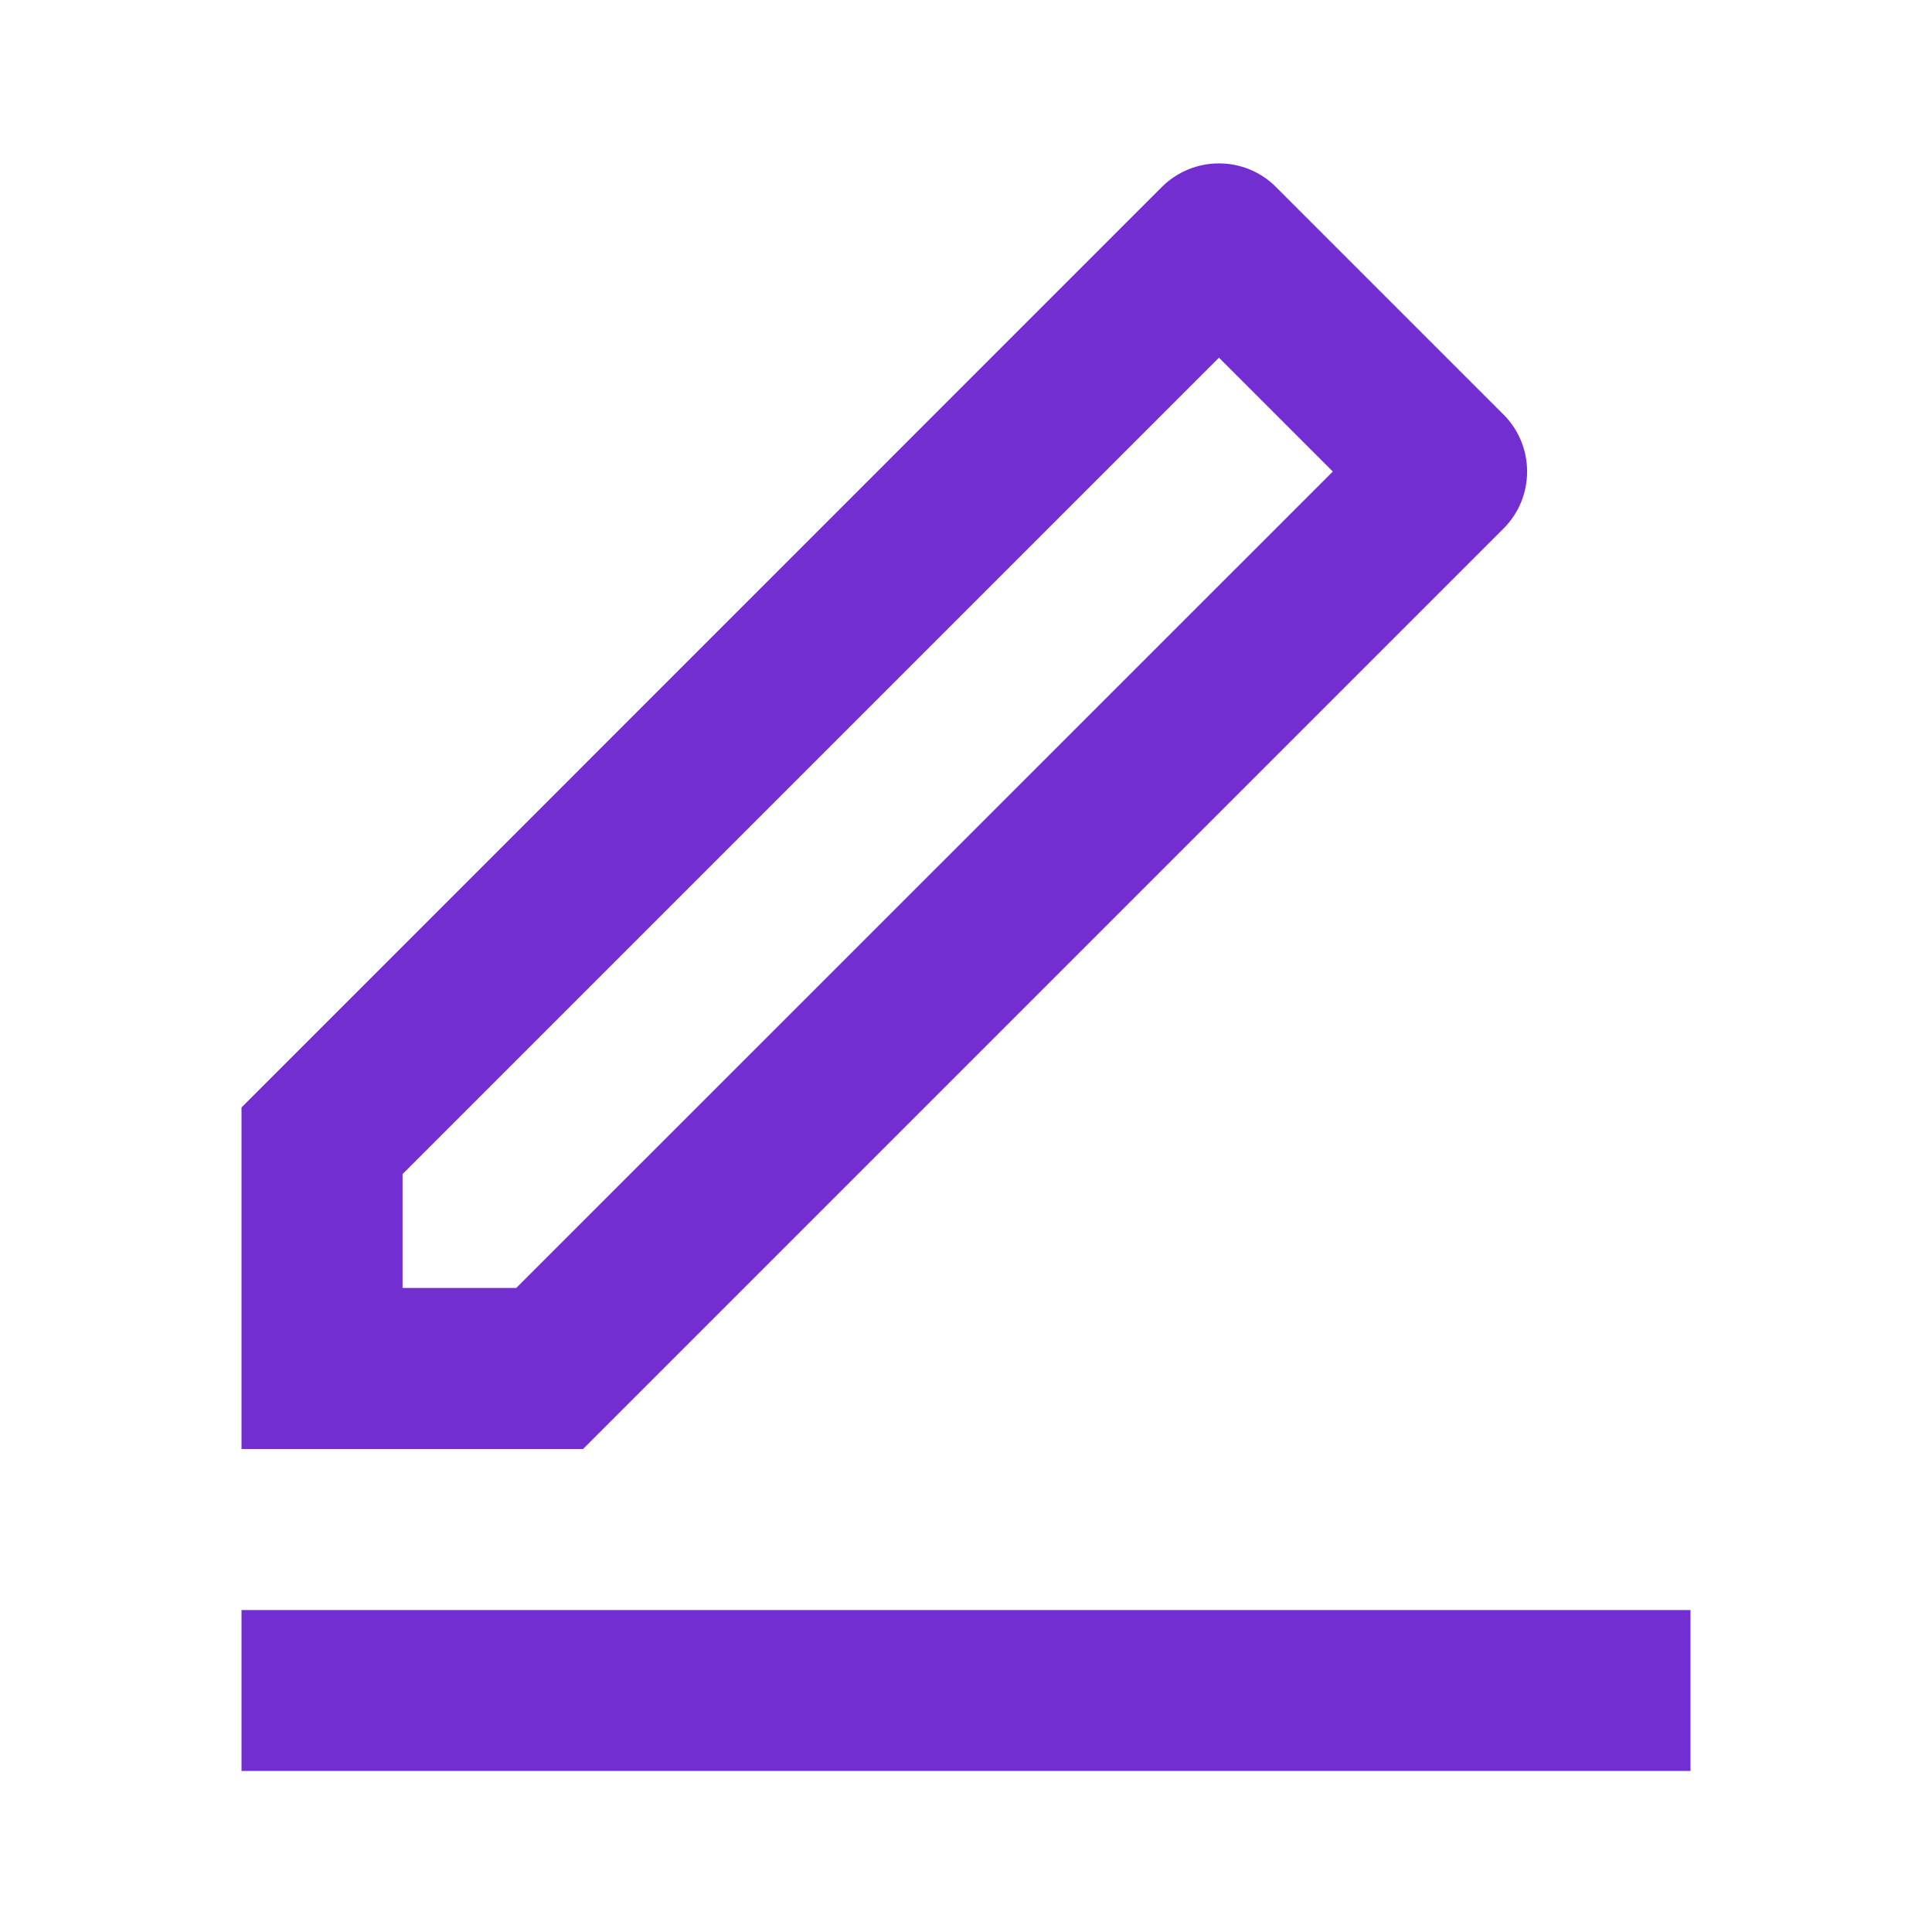 <svg width="14" height="14" viewBox="0 0 14 14" fill="none" xmlns="http://www.w3.org/2000/svg">
<path d="M0 -0.5H-0.5V0V14V14.5H0H14H14.5V14V0V-0.5H14H0Z" stroke="#722ED1"/>
<path d="M3.741 9.333L9.658 3.417L8.833 2.592L2.917 8.508V9.333H3.741ZM4.225 10.5H1.75V8.025L8.42 1.354C8.53 1.245 8.678 1.184 8.833 1.184C8.988 1.184 9.136 1.245 9.245 1.354L10.896 3.005C11.005 3.114 11.066 3.262 11.066 3.417C11.066 3.572 11.005 3.72 10.896 3.829L4.225 10.5V10.5ZM1.75 11.667H12.25V12.833H1.75V11.667Z" fill="#722ED1"/>
</svg>
